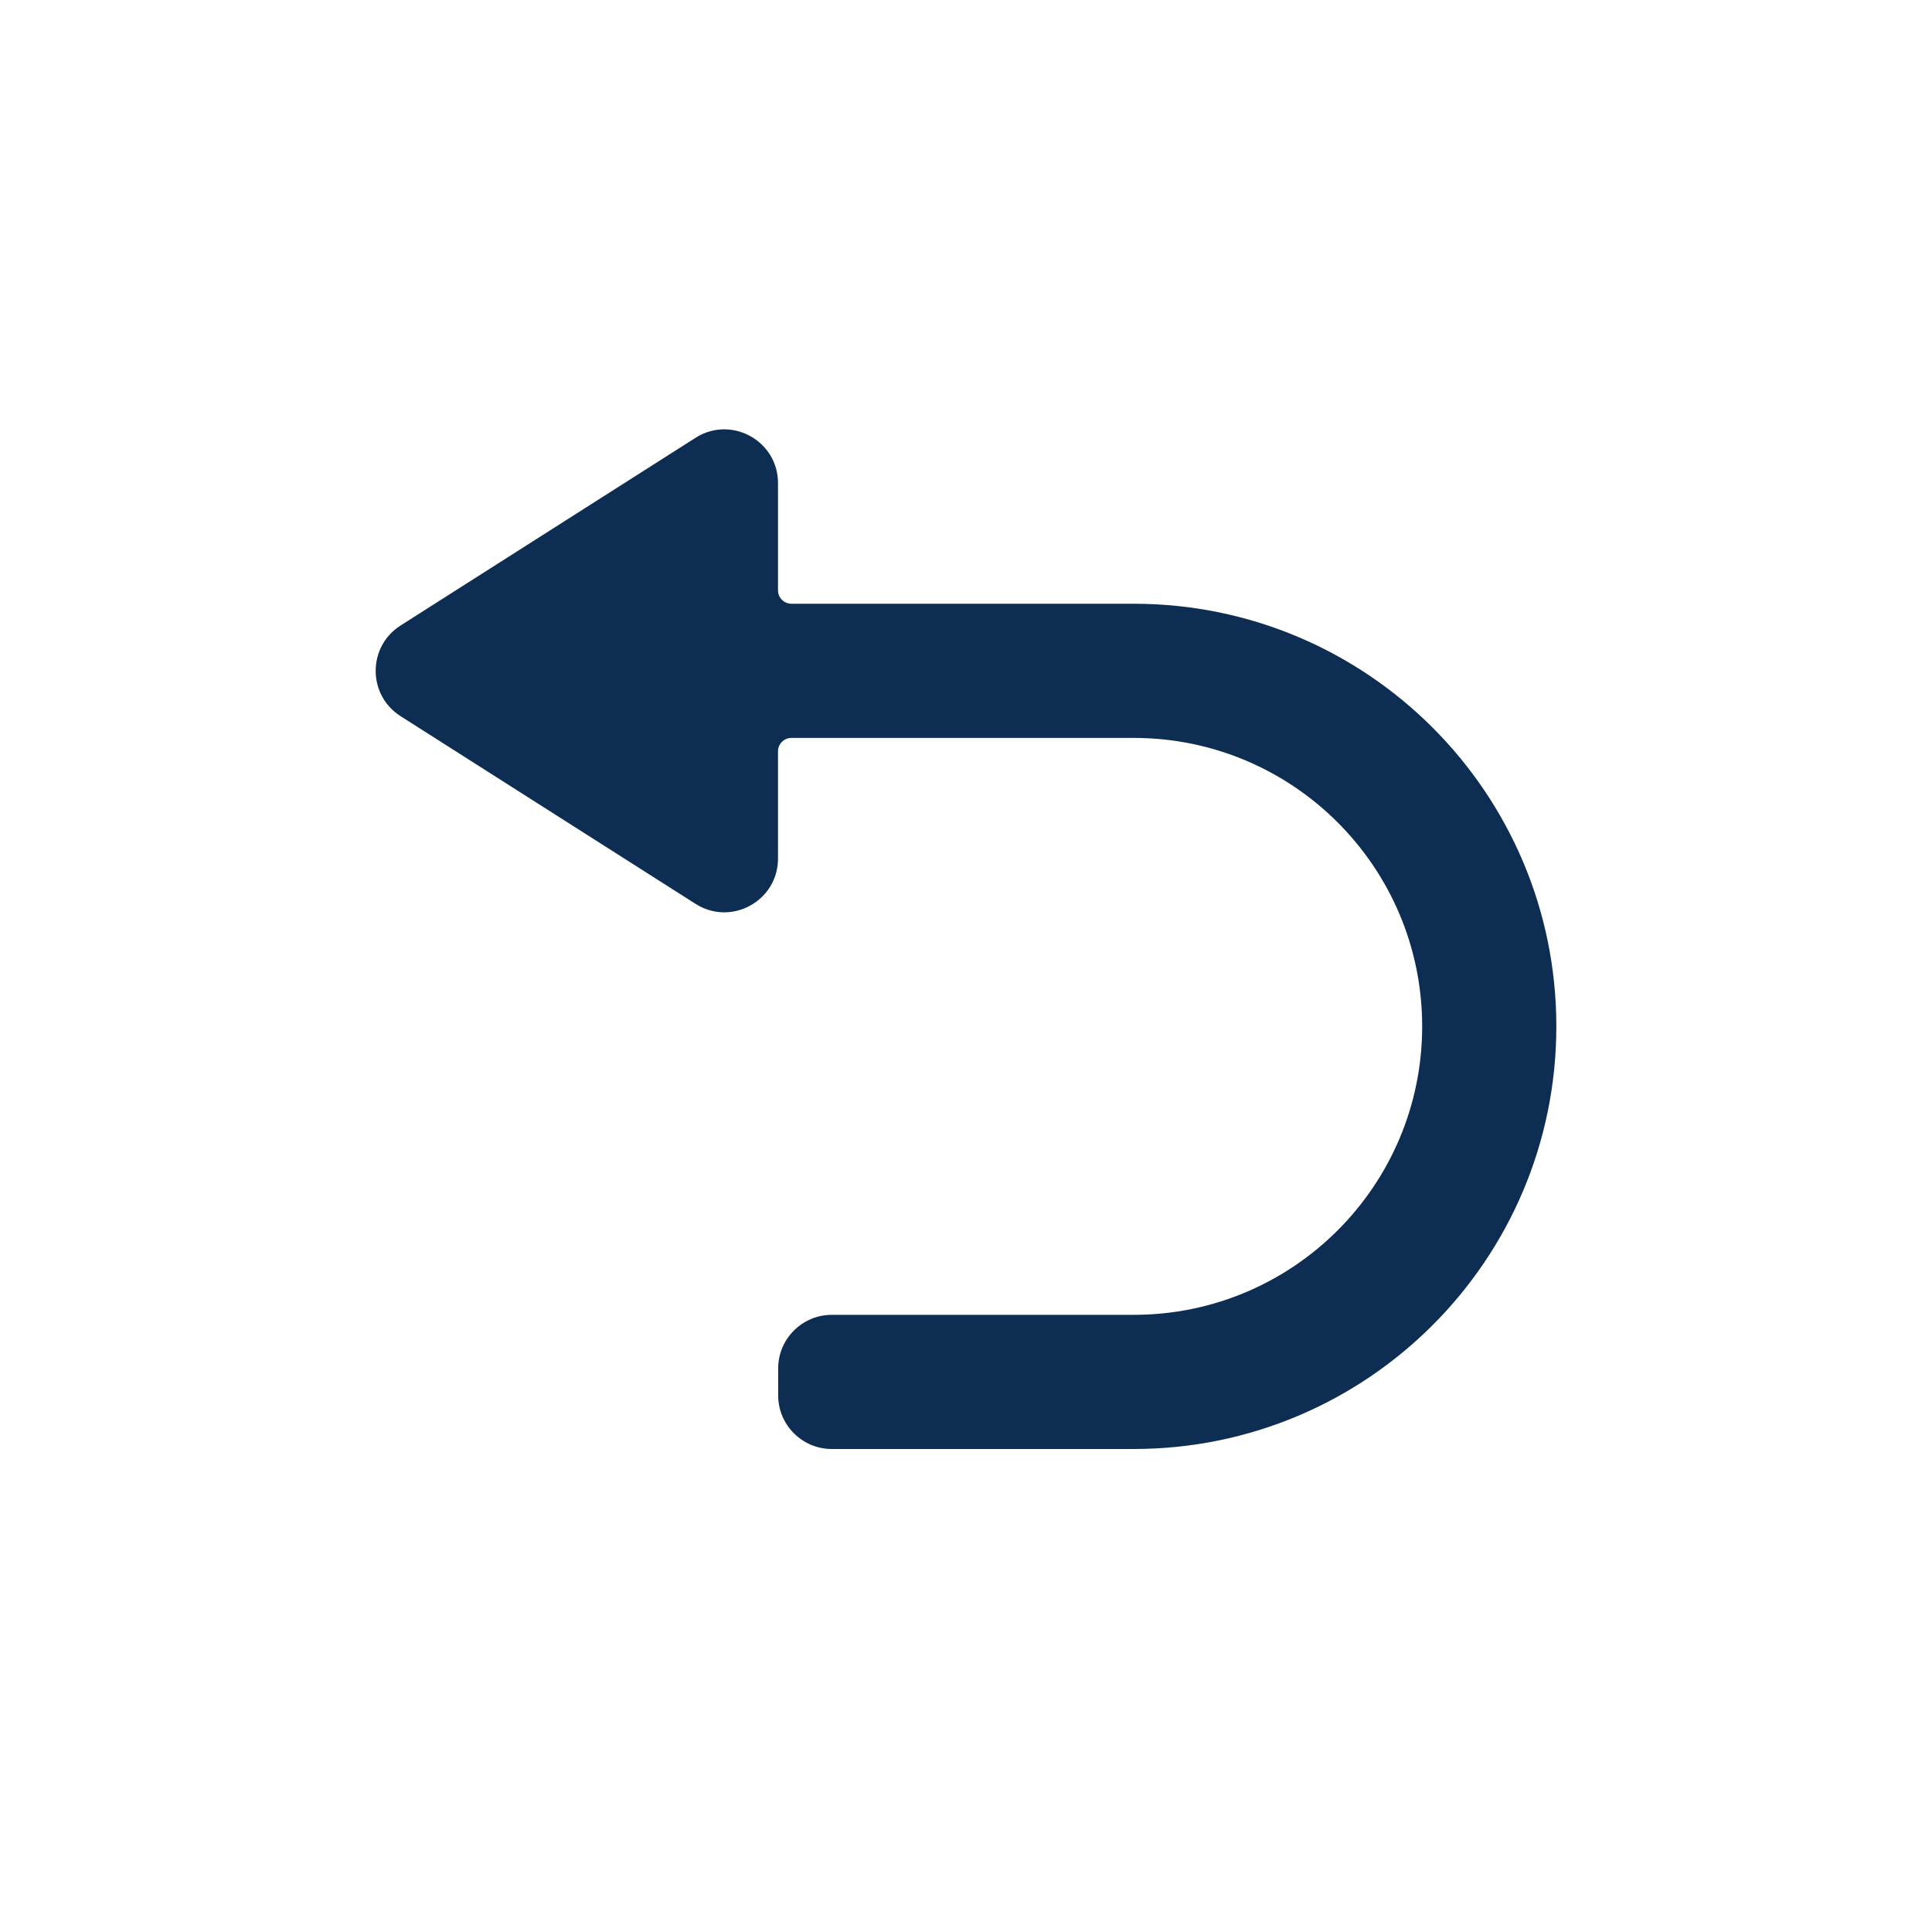 <svg width="30" height="30" viewBox="0 0 36 36" fill="none" xmlns="http://www.w3.org/2000/svg">
<path d="M12.96 16.842C13.626 17.266 14.497 16.787 14.497 15.998V14C14.497 13.862 14.609 13.75 14.747 13.75H21.125C24.093 13.75 26.5 16.157 26.5 19.125C26.5 22.093 24.093 24.5 21.125 24.5H15.5C14.948 24.5 14.5 24.948 14.5 25.5V26C14.5 26.552 14.948 27 15.5 27H21.125C25.474 27 29 23.474 29 19.125C29 14.776 25.474 11.25 21.125 11.25H14.747C14.609 11.25 14.497 11.138 14.497 11V9.002C14.497 8.213 13.626 7.734 12.96 8.158L7.463 11.656C6.846 12.049 6.846 12.951 7.463 13.344L12.96 16.842Z" fill="#0E2D52"/>
</svg>
